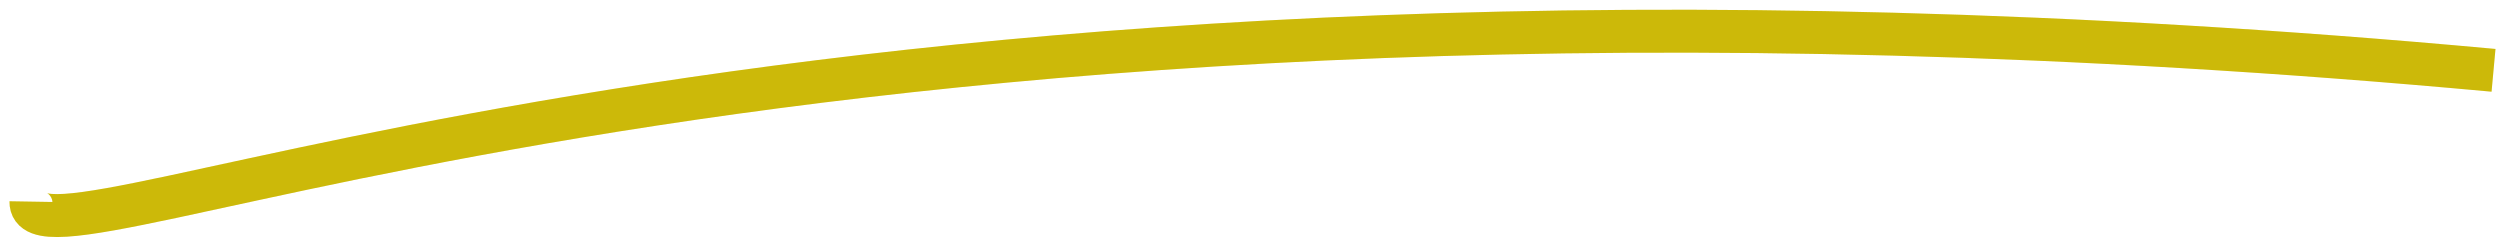 <svg width="233" height="23" viewBox="0 0 233 23" fill="none" xmlns="http://www.w3.org/2000/svg">
    <path d="M2.884 18.791C2.744 27.165 71.884 -8.209 232.396 6.554" stroke="#FFE70B" stroke-width="4"/>
    <path d="M2.884 18.791C2.744 27.165 71.884 -8.209 232.396 6.554" stroke="black" stroke-opacity="0.2" stroke-width="4"/>
    </svg>

